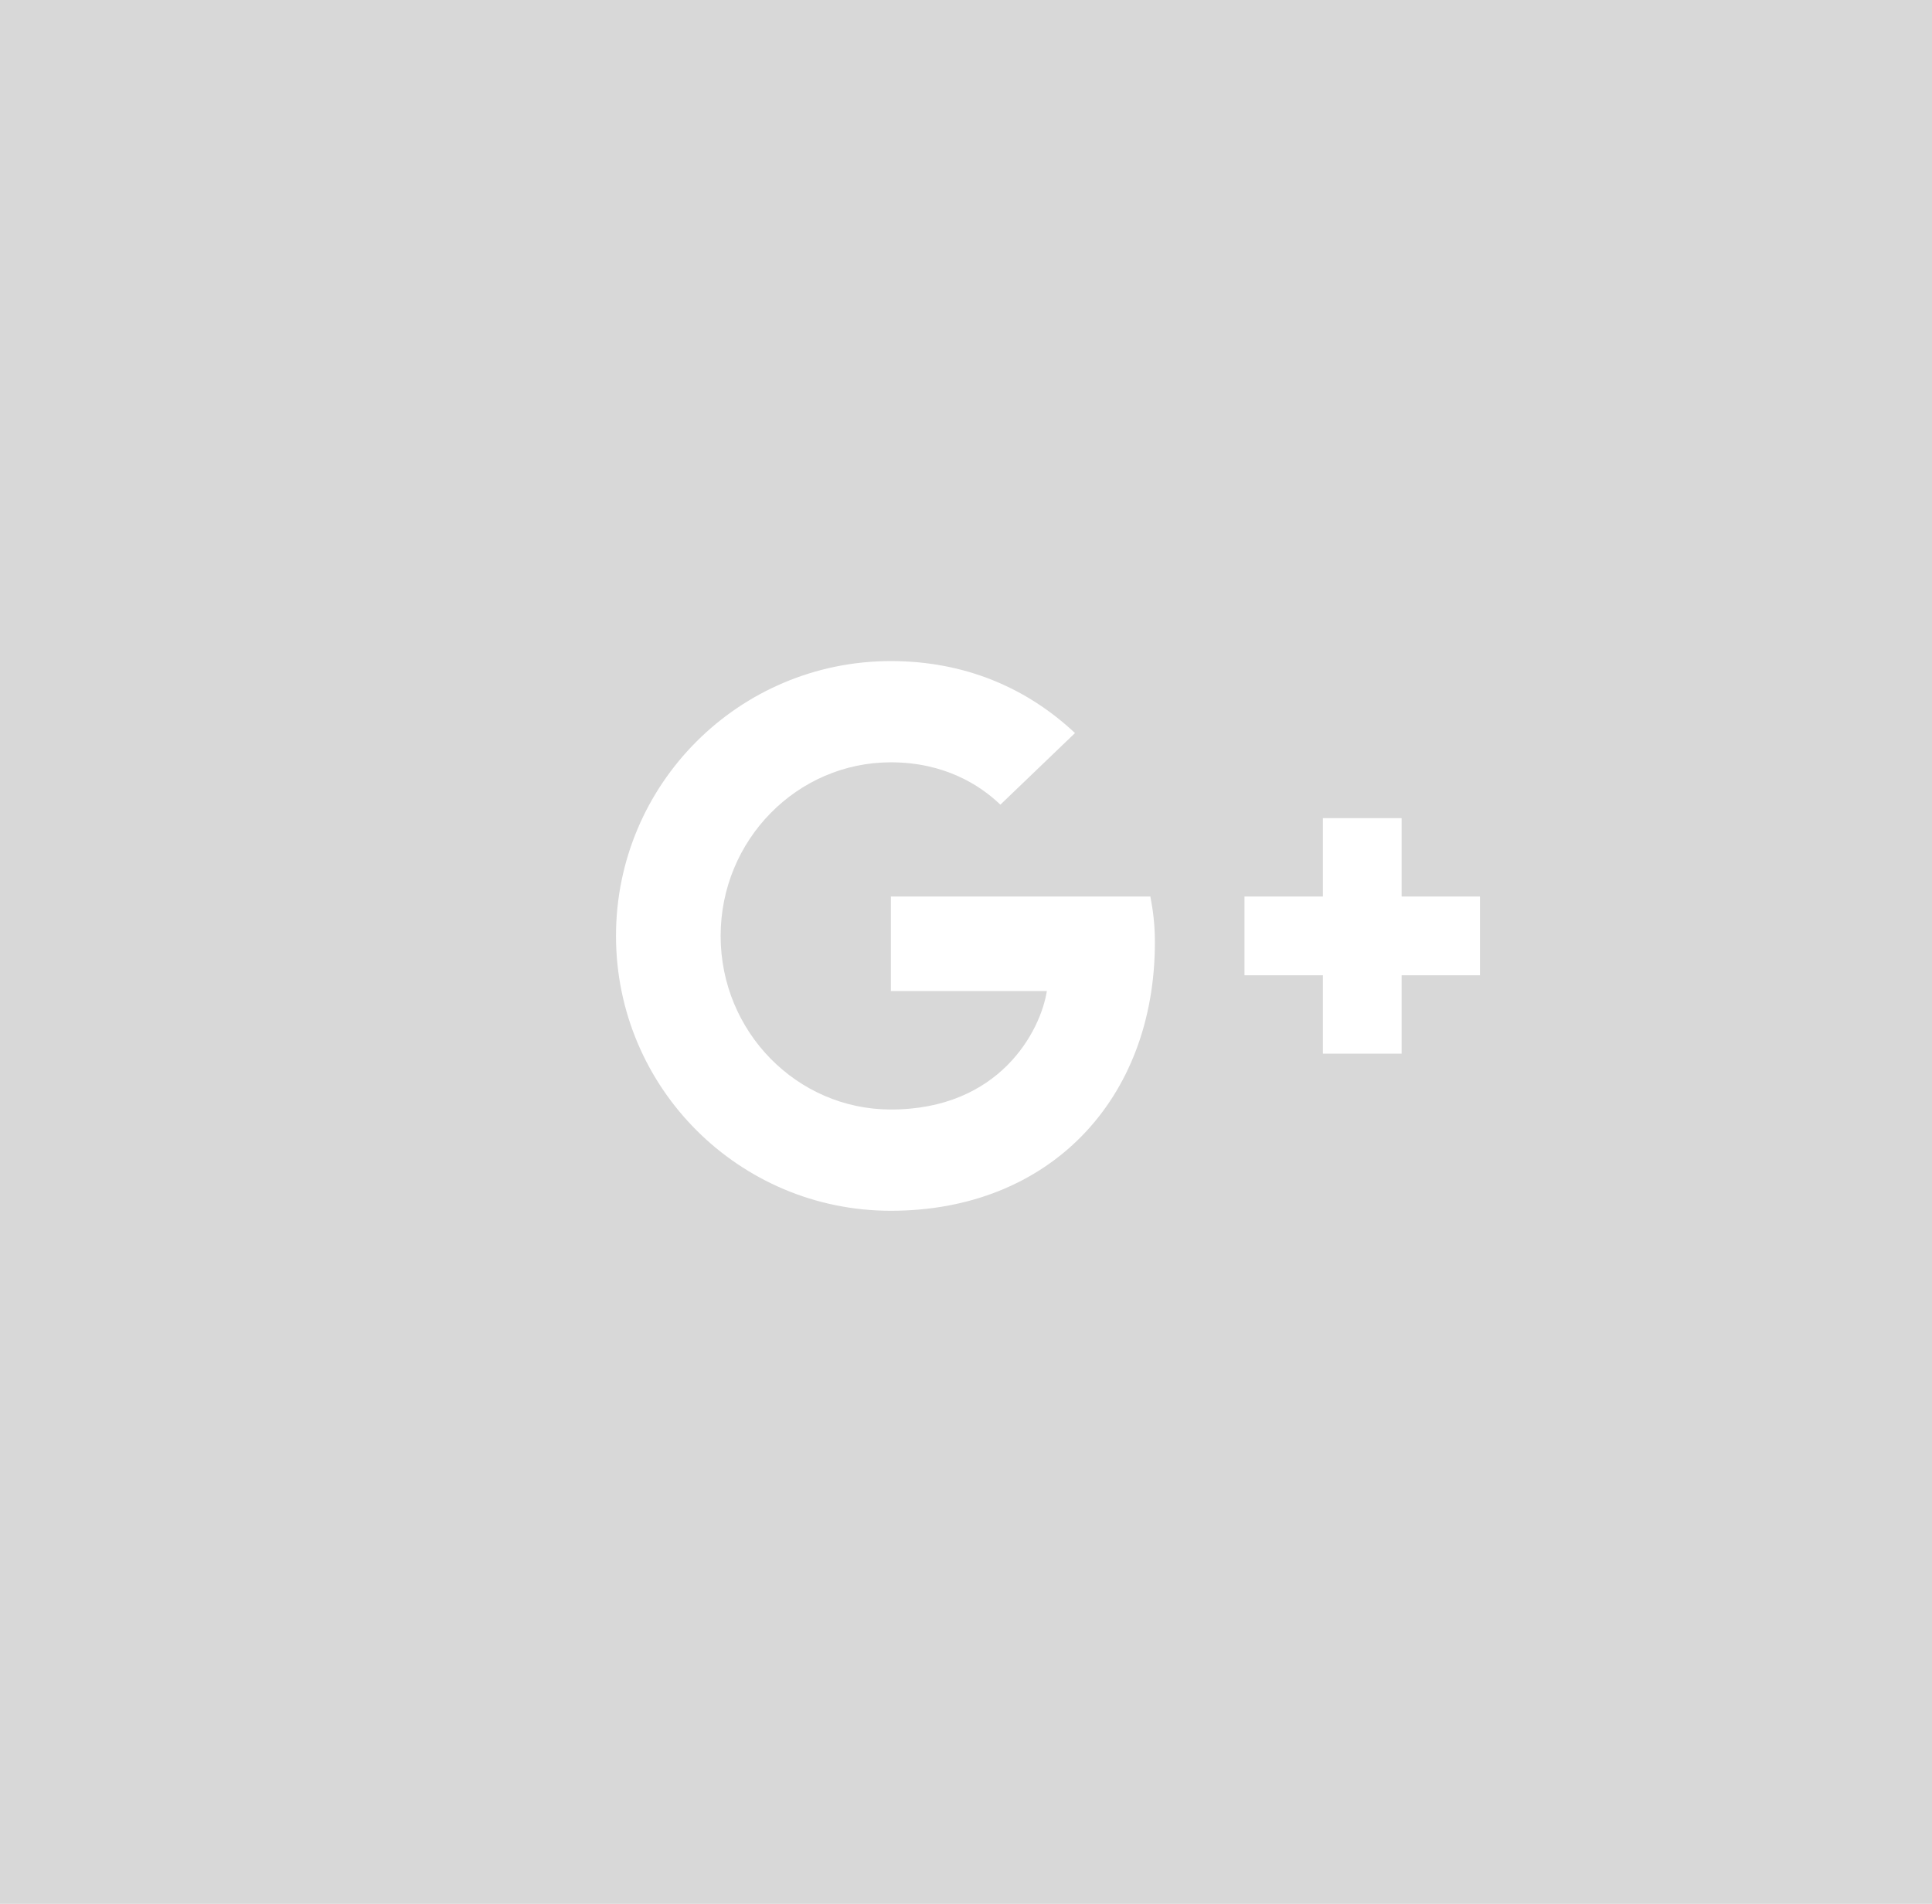 <?xml version="1.0" encoding="UTF-8"?>
<svg width="69px" height="68px" viewBox="0 0 69 68" version="1.1" xmlns="http://www.w3.org/2000/svg" xmlns:xlink="http://www.w3.org/1999/xlink">
    <!-- Generator: Sketch 47.1 (45422) - http://www.bohemiancoding.com/sketch -->
    <title>Combined Shape</title>
    <desc>Created with Sketch.</desc>
    <defs></defs>
    <g id="Page-1" stroke="none" stroke-width="1" fill="none" fill-rule="evenodd">
        <g id="-TW-Content-Page-1" transform="translate(-4, -594)" fill="#D8D8D8">
            <path d="M4,594 L73,594 L73,662 L4,662 L4,594 Z M45.246,627.656 C45.246,627.013 45.179,626.518 45.085,626.022 L35.817,626.022 L35.817,629.397 L41.388,629.397 C41.161,630.83 39.701,633.629 35.817,633.629 C32.469,633.629 29.737,630.857 29.737,627.429 C29.737,624 32.469,621.228 35.817,621.228 C37.732,621.228 39.004,622.045 39.728,622.741 L42.393,620.183 C40.679,618.576 38.469,617.612 35.817,617.612 C30.393,617.612 26,622.004 26,627.429 C26,632.853 30.393,637.246 35.817,637.246 C41.482,637.246 45.246,633.268 45.246,627.656 Z M56.857,626.022 L54.058,626.022 L54.058,623.223 L51.246,623.223 L51.246,626.022 L48.446,626.022 L48.446,628.835 L51.246,628.835 L51.246,631.634 L54.058,631.634 L54.058,628.835 L56.857,628.835 L56.857,626.022 Z" id="Combined-Shape"></path>
        </g>
    </g>
</svg>